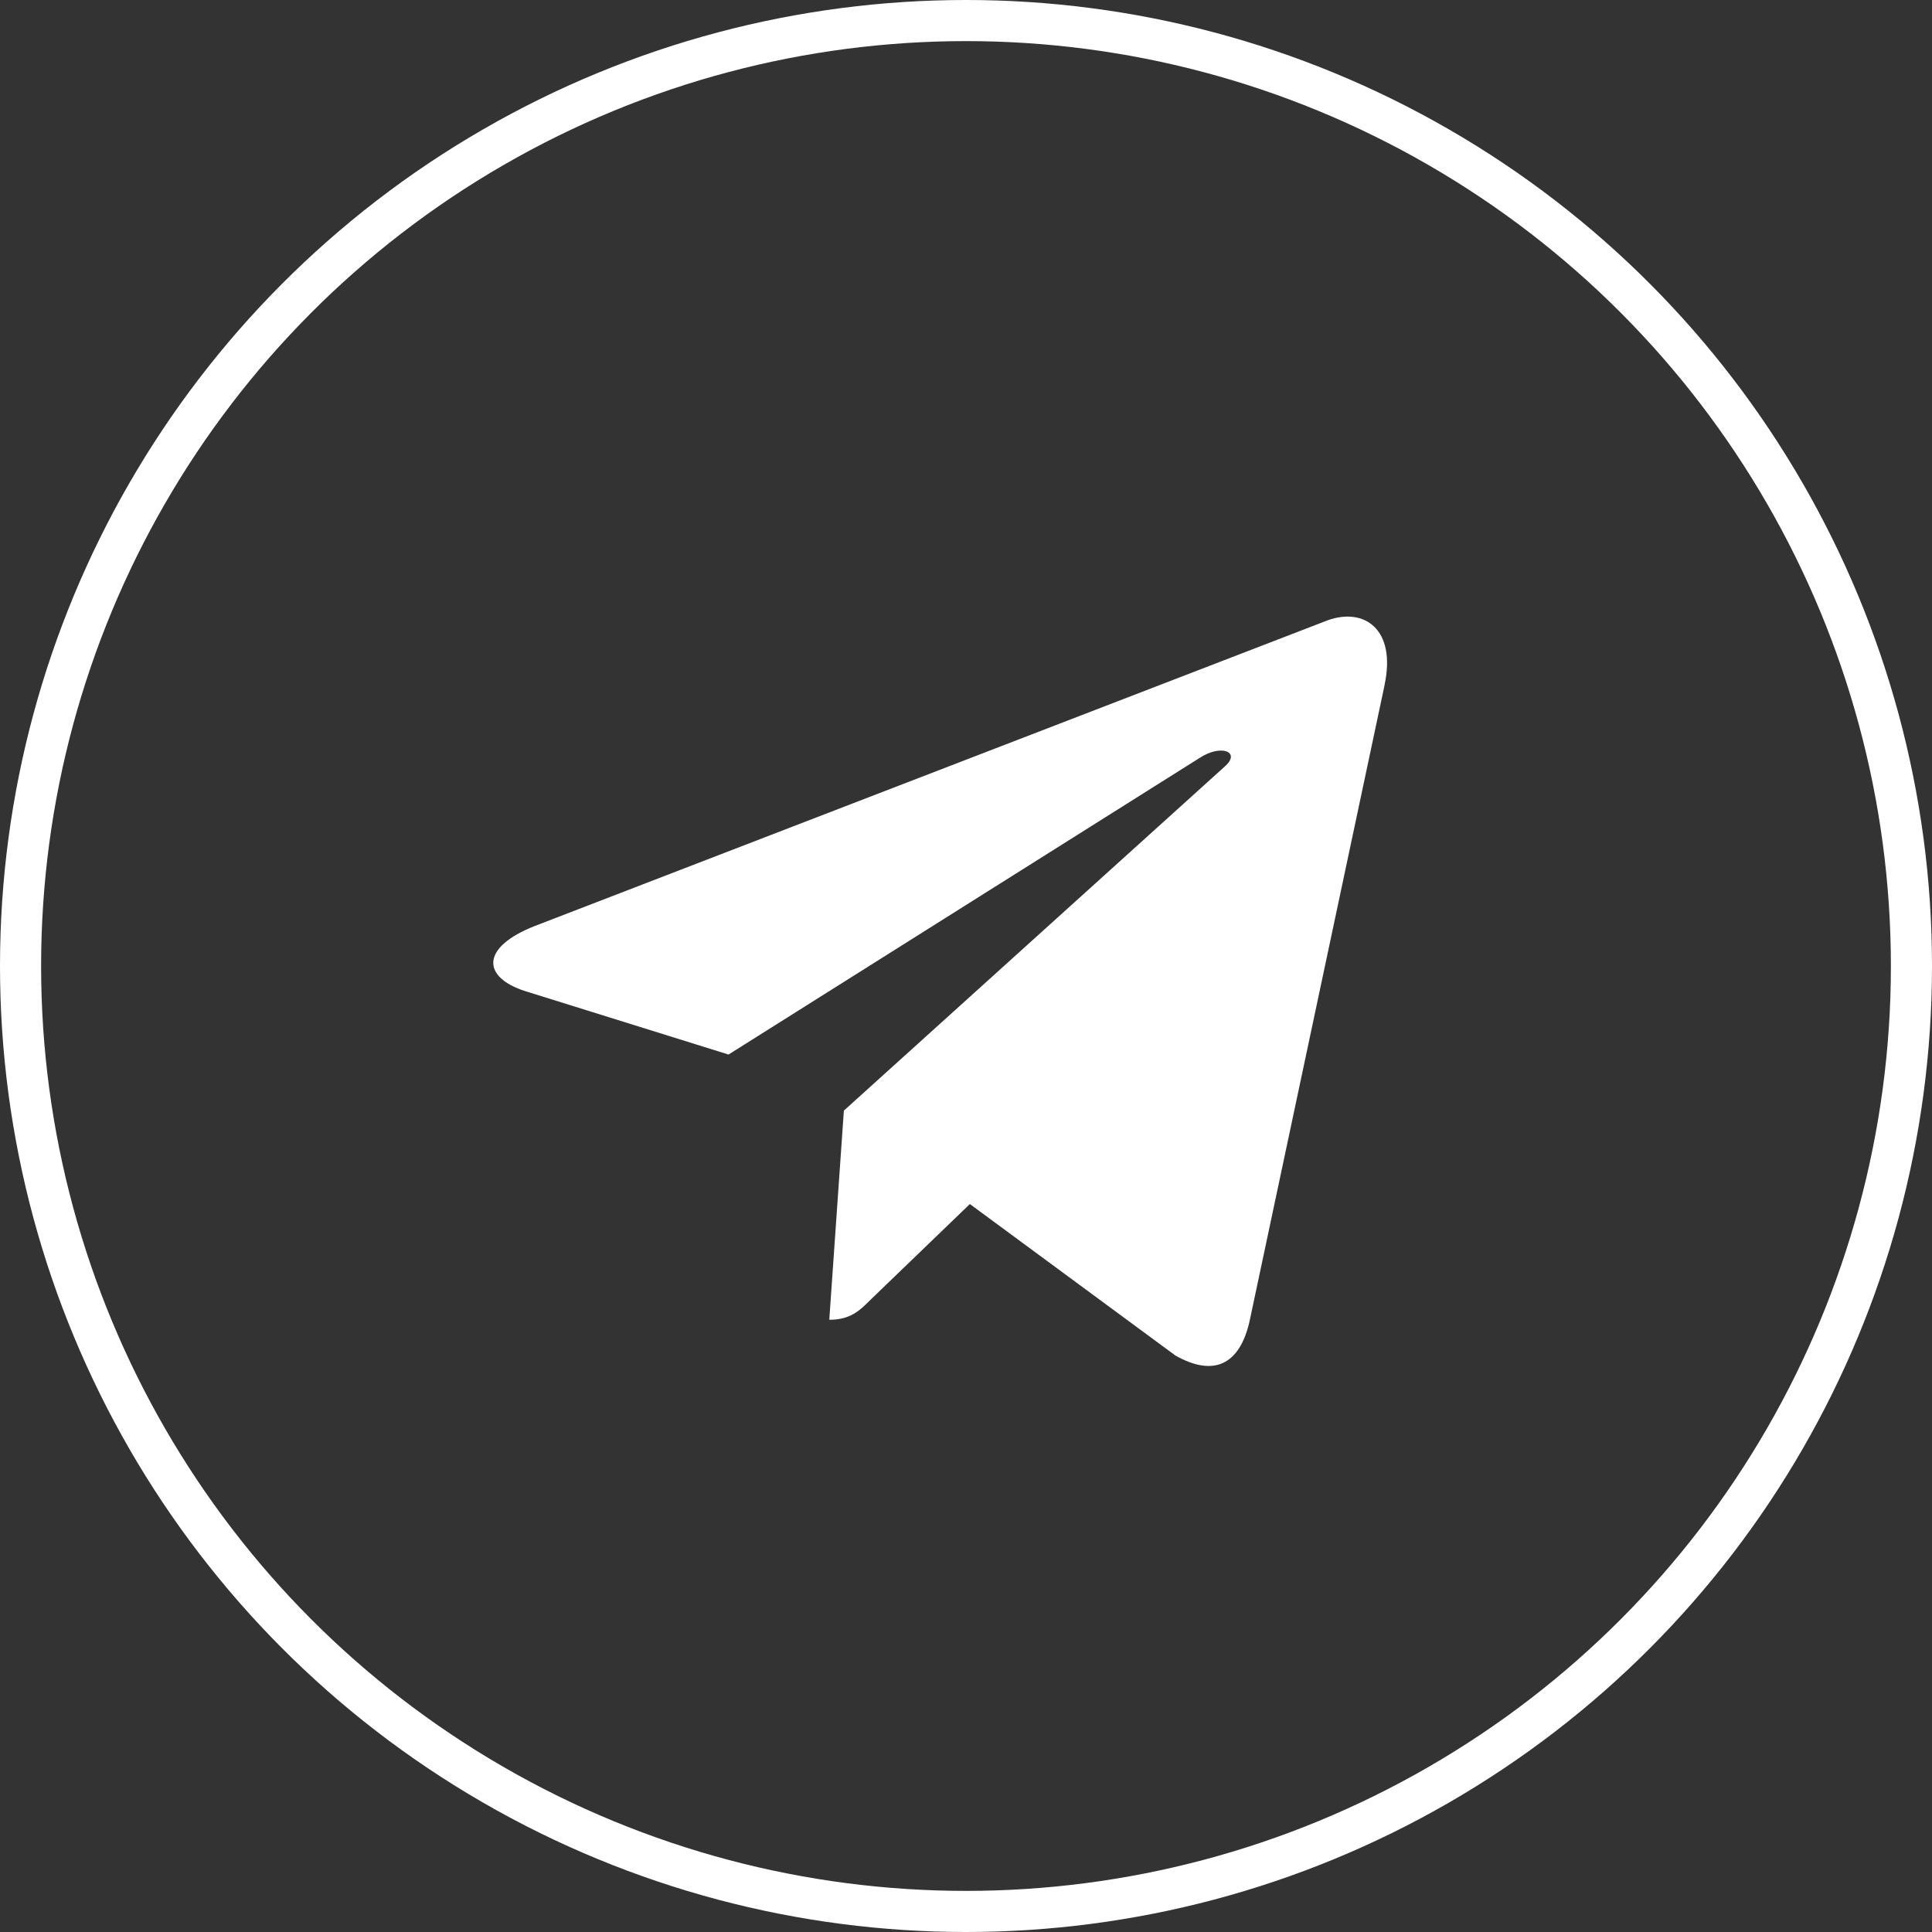 <svg width="47" height="47" viewBox="0 0 47 47" fill="none" xmlns="http://www.w3.org/2000/svg">
<rect x="0" y="0" width="47" height="47" fill="#333333" stroke="none"/>
<path d="M13.012 22.526L32.296 15.091C33.191 14.768 33.972 15.309 33.682 16.663L33.684 16.661L30.401 32.129C30.157 33.226 29.506 33.493 28.594 32.976L23.594 29.291L21.183 31.614C20.916 31.881 20.691 32.106 20.174 32.106L20.529 27.018L29.796 18.646C30.199 18.291 29.706 18.091 29.174 18.444L17.723 25.654L12.786 24.114C11.714 23.774 11.691 23.043 13.012 22.526V22.526Z" fill="white"/>
<circle cx="23.5" cy="23.5" r="23" stroke="white"/>
</svg>
